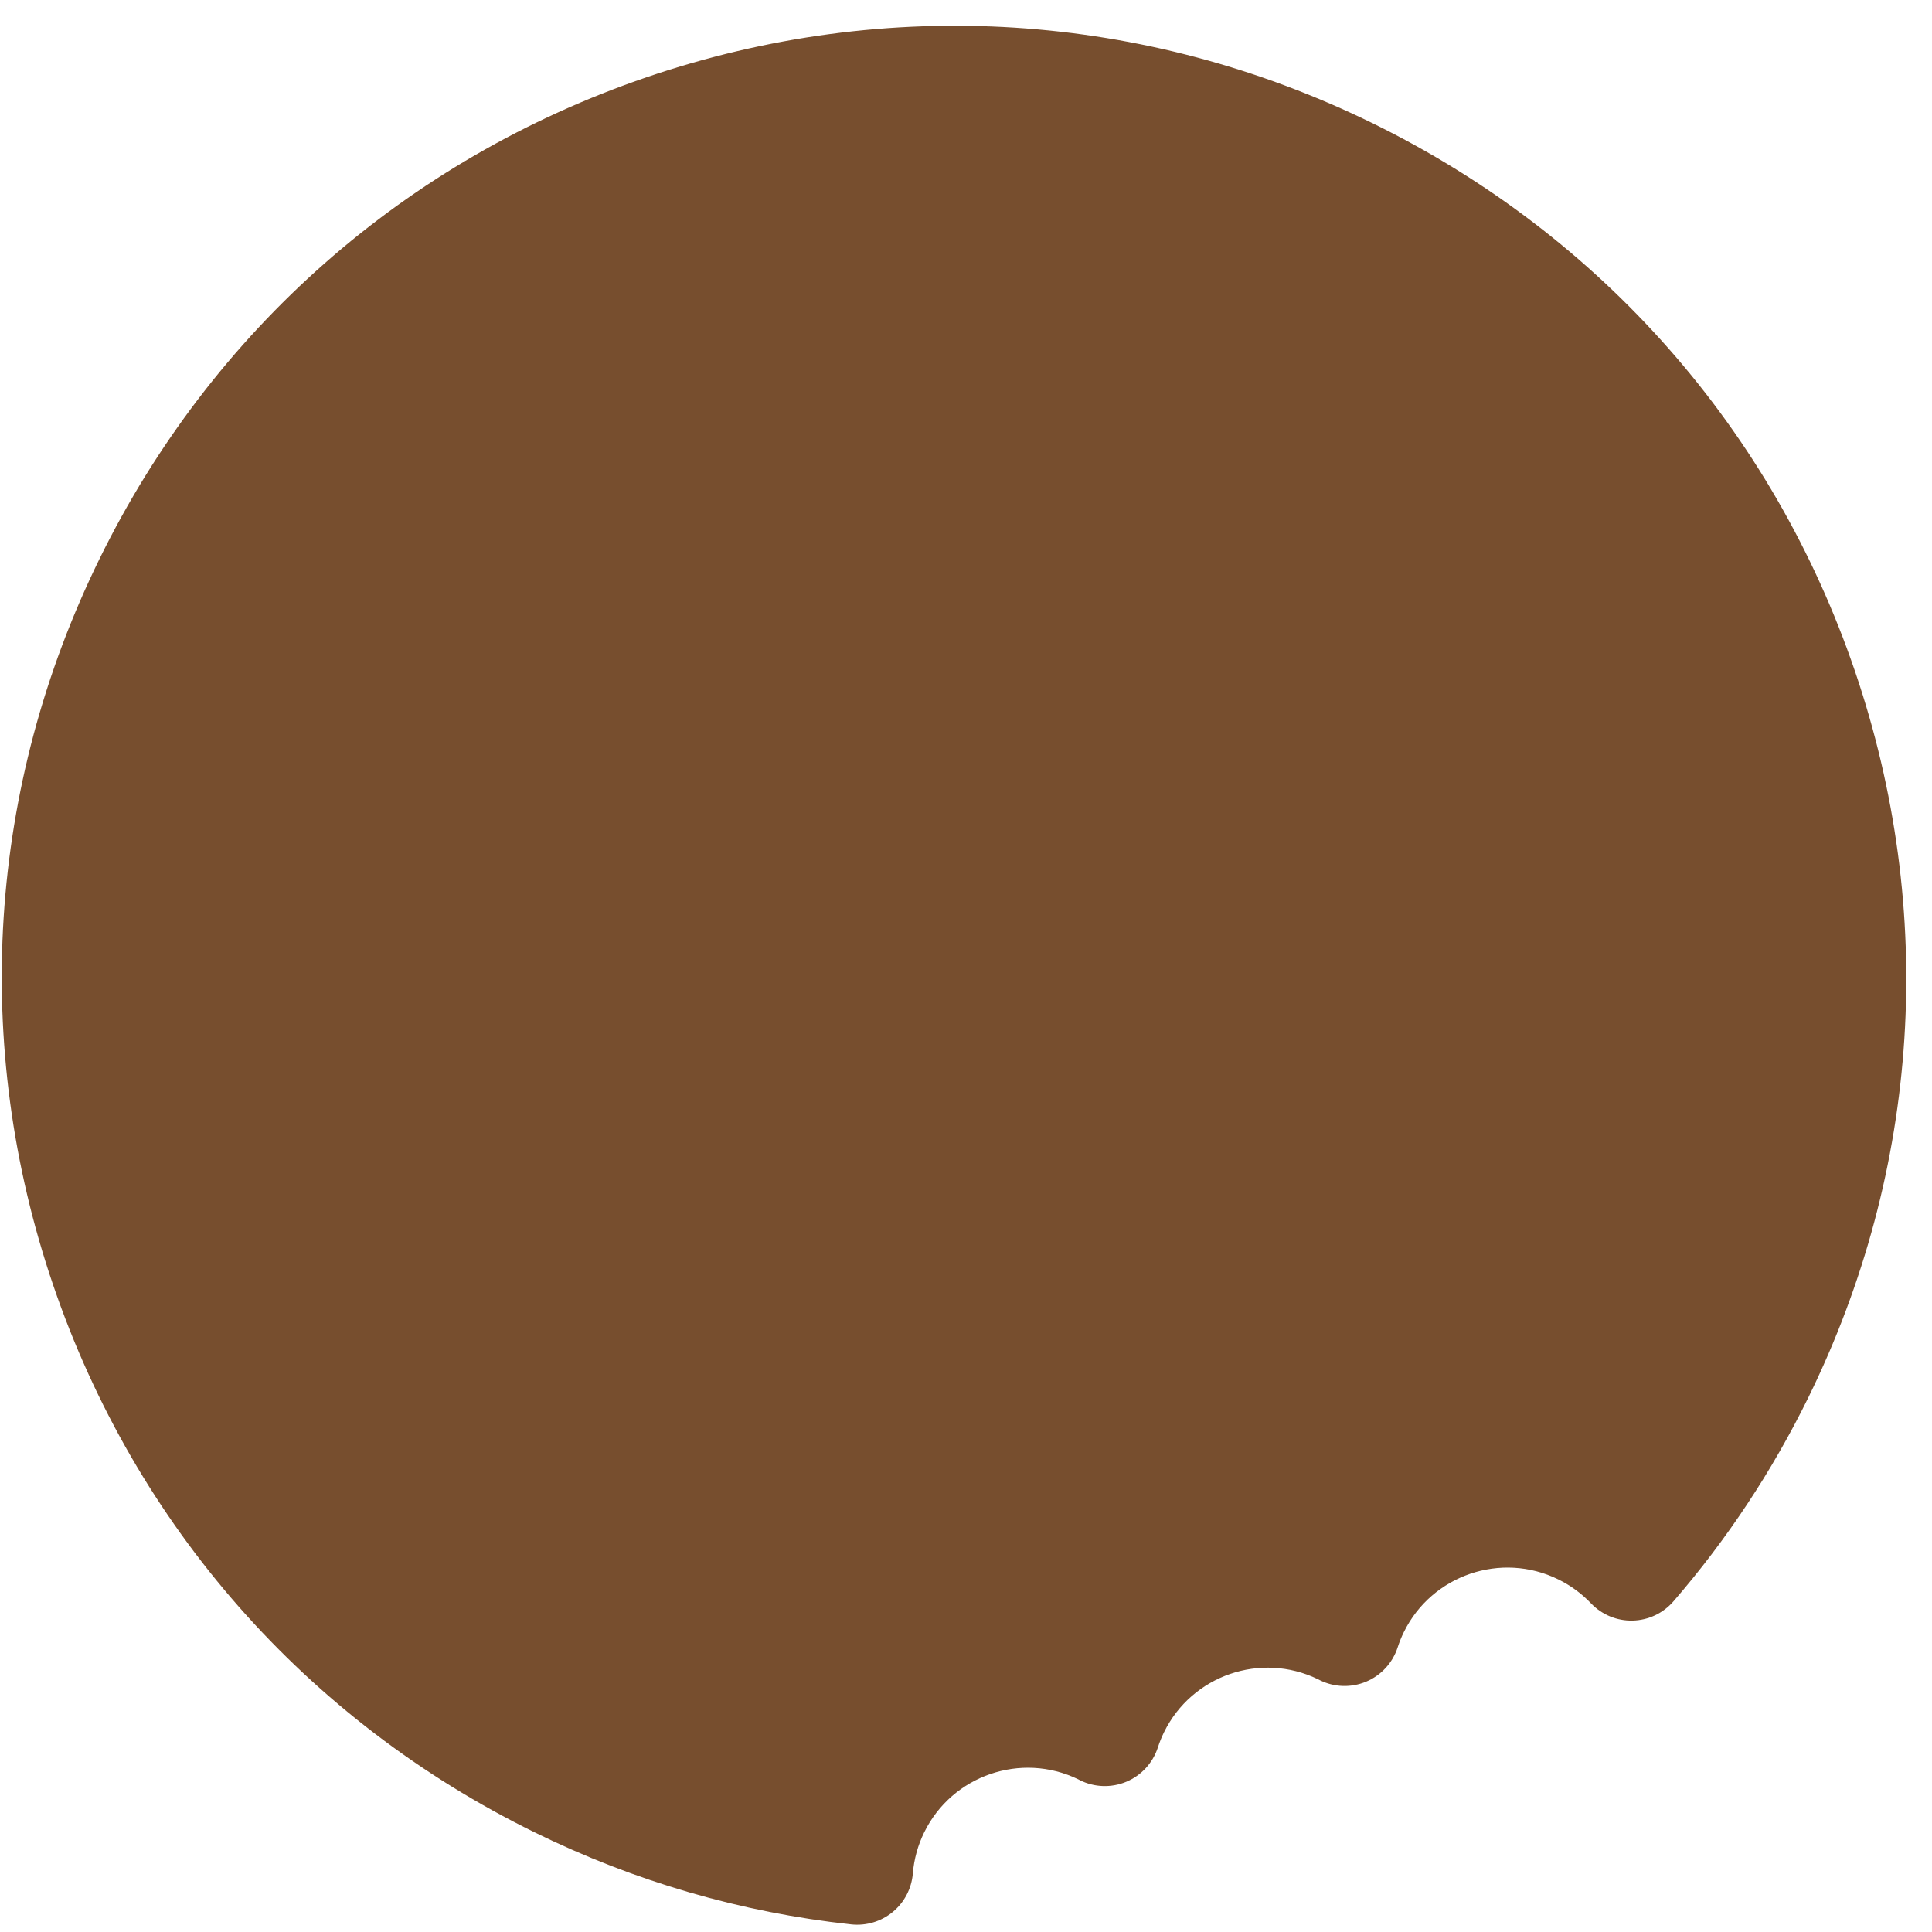 <svg width="74" height="74" viewBox="0 0 74 74" fill="none" xmlns="http://www.w3.org/2000/svg">
<path id="XMLID_547_" d="M3.818 21.392C8.11 12.651 15.549 6.105 24.764 2.959C33.98 -0.186 43.868 0.445 52.609 4.737C61.349 9.029 67.895 16.467 71.041 25.683C74.187 34.898 73.555 44.786 69.264 53.527C67.879 56.347 66.141 58.974 64.098 61.334C63.704 61.79 63.136 62.058 62.534 62.072C61.932 62.087 61.352 61.846 60.937 61.41C60.578 61.034 60.157 60.725 59.685 60.494C57.498 59.42 54.844 60.325 53.771 62.512C53.679 62.698 53.599 62.896 53.533 63.101C53.34 63.693 52.9 64.171 52.327 64.411C51.754 64.651 51.104 64.63 50.548 64.353C50.524 64.341 50.501 64.329 50.478 64.317C48.295 63.259 45.656 64.166 44.586 66.346C44.494 66.532 44.414 66.73 44.348 66.935C44.155 67.527 43.715 68.004 43.142 68.245C42.569 68.485 41.919 68.464 41.363 68.186C41.34 68.175 41.317 68.163 41.294 68.15C39.111 67.093 36.471 67.999 35.401 70.18C35.156 70.677 35.009 71.21 34.964 71.761C34.916 72.335 34.639 72.866 34.195 73.233C33.75 73.599 33.177 73.771 32.604 73.709C28.39 73.252 24.308 72.065 20.473 70.182C11.733 65.89 5.187 58.451 2.041 49.236C-1.105 40.021 -0.474 30.132 3.818 21.392Z" fill="#774E2E"/>
</svg>
